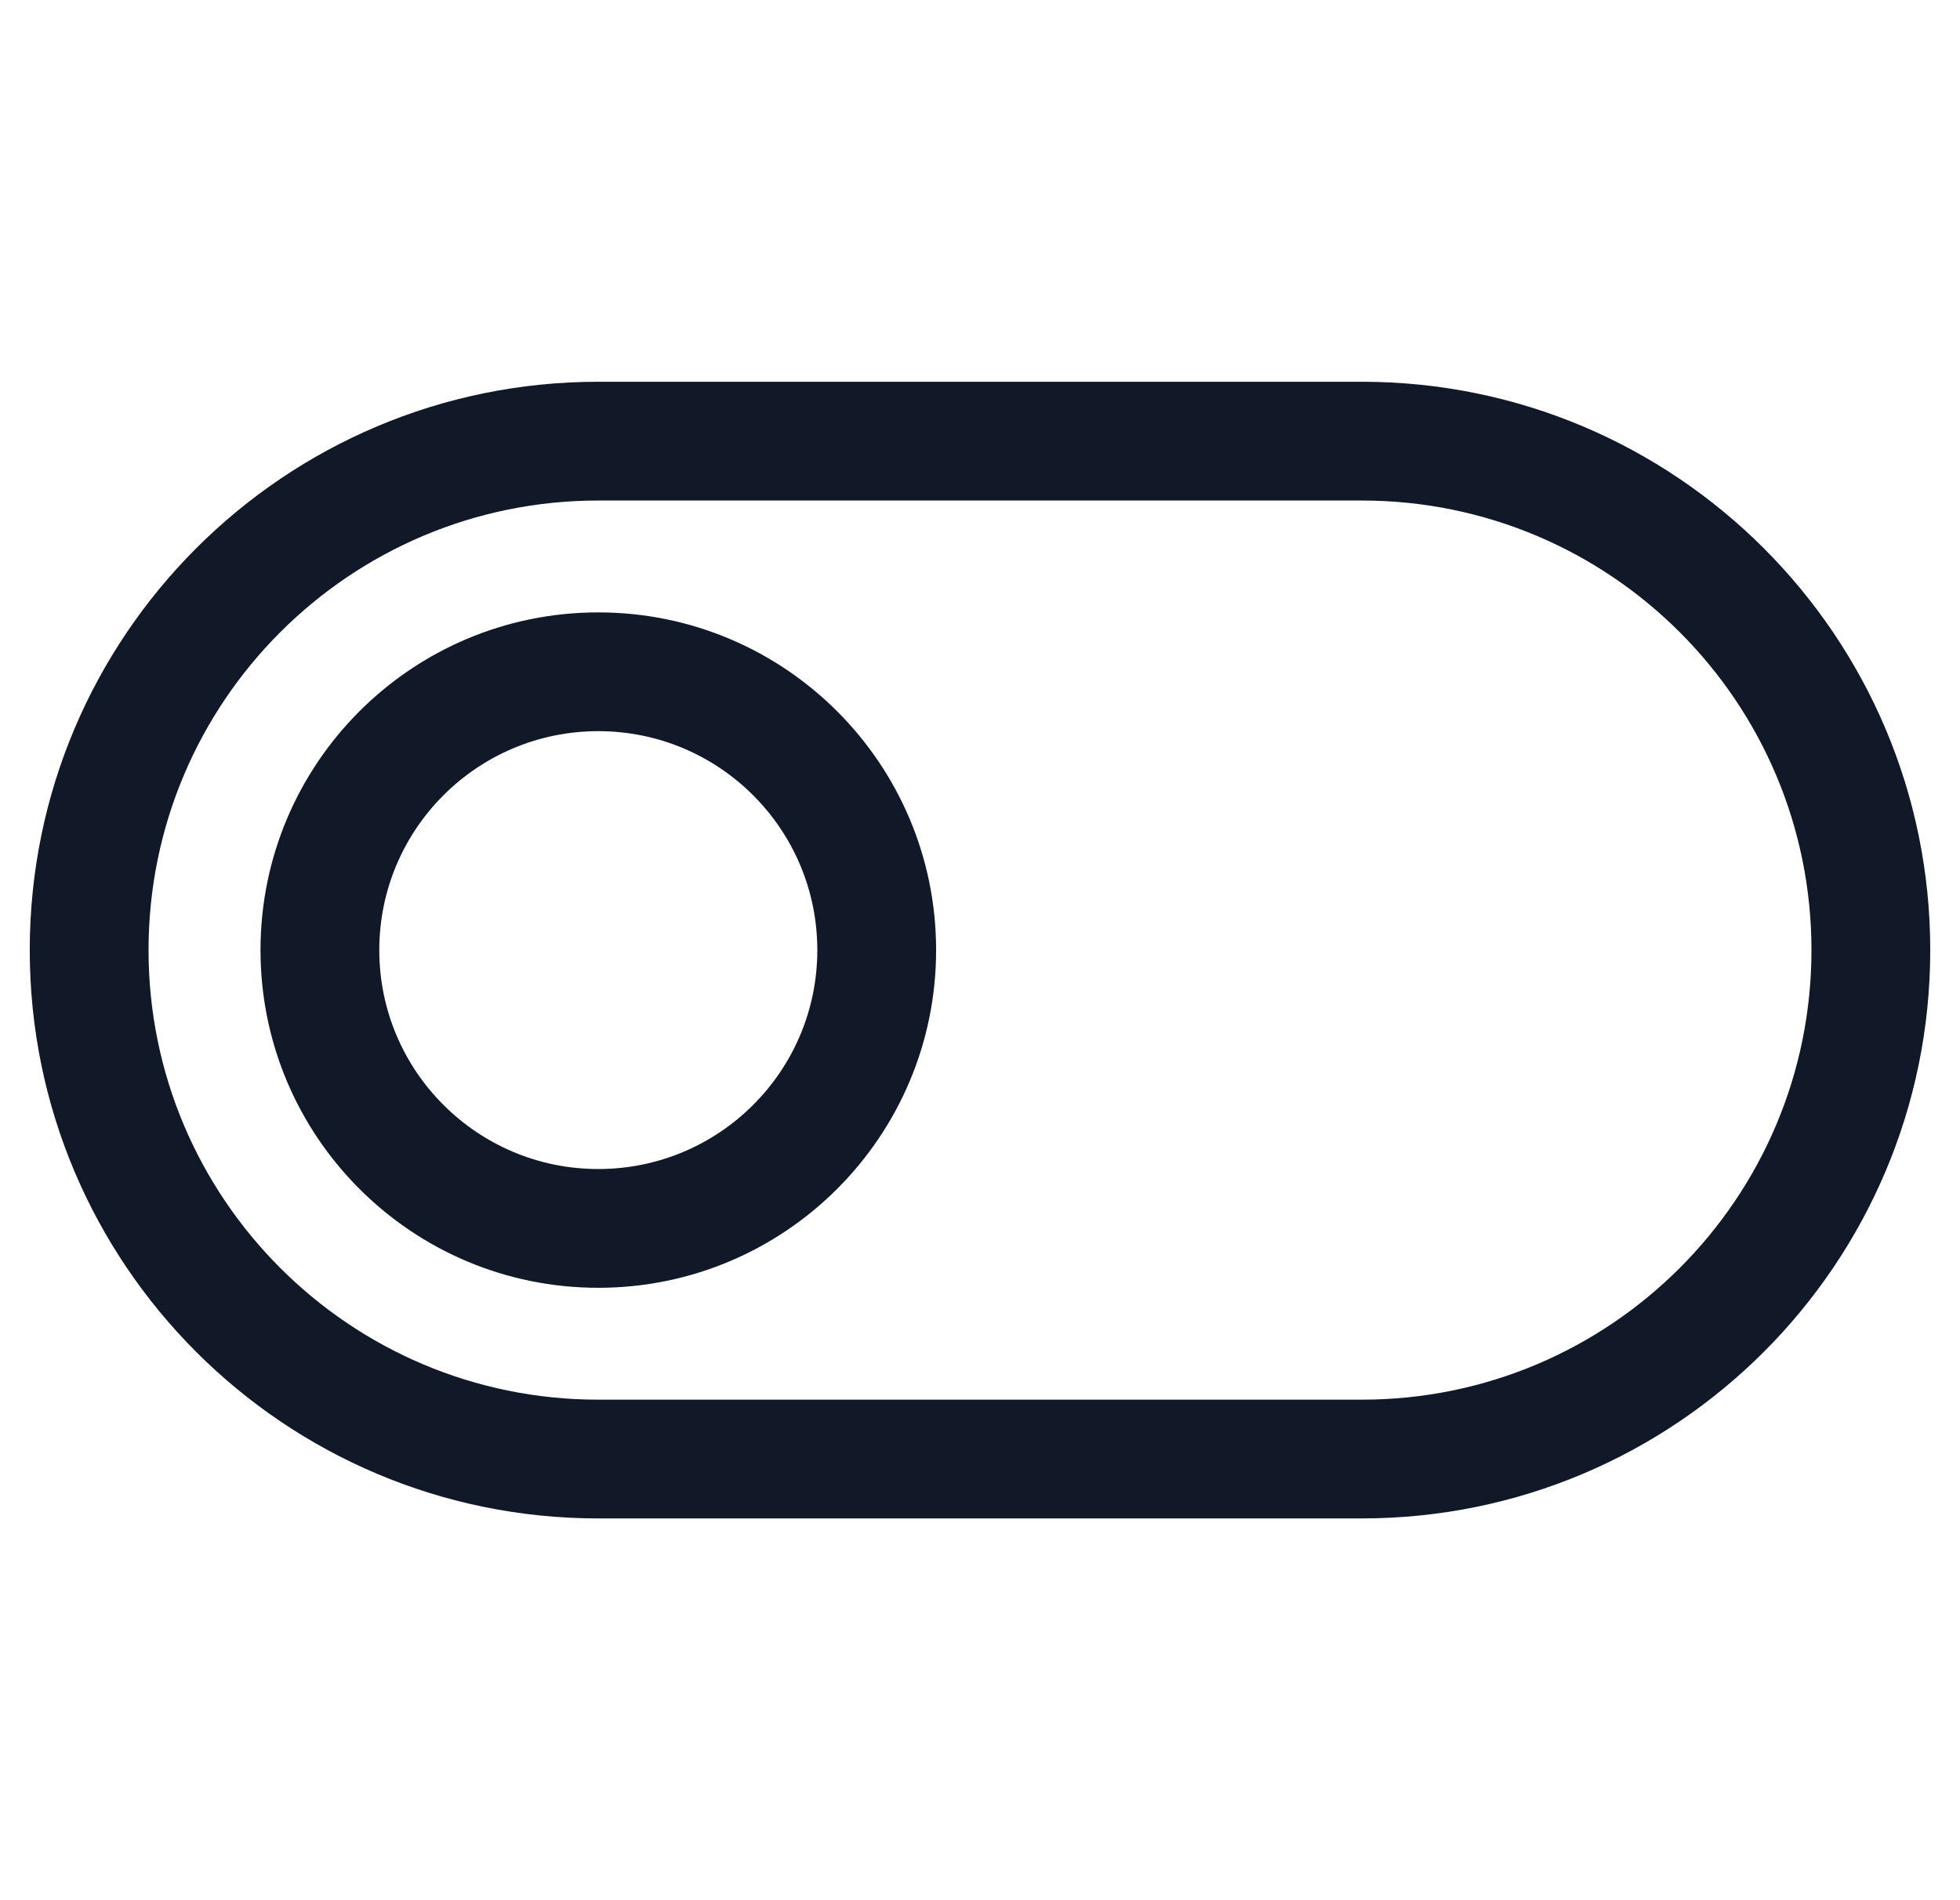 <svg width="33" height="32" viewBox="0 0 33 32" fill="none" xmlns="http://www.w3.org/2000/svg">
<path fill-rule="evenodd" clip-rule="evenodd" d="M10.072 6.429C4.786 6.429 0.501 10.714 0.501 16C0.501 21.286 4.786 25.571 10.072 25.571H22.928C28.214 25.571 32.499 21.286 32.499 16C32.499 10.714 28.214 6.429 22.928 6.429H10.072ZM2.501 16C2.501 11.819 5.891 8.429 10.072 8.429H22.928C27.11 8.429 30.499 11.819 30.499 16C30.499 20.181 27.11 23.571 22.928 23.571H10.072C5.891 23.571 2.501 20.181 2.501 16ZM6.386 16C6.386 13.964 8.037 12.313 10.073 12.313C12.11 12.313 13.761 13.964 13.761 16C13.761 18.036 12.11 19.687 10.073 19.687C8.037 19.687 6.386 18.036 6.386 16ZM10.073 10.313C6.932 10.313 4.386 12.859 4.386 16C4.386 19.141 6.932 21.687 10.073 21.687C13.214 21.687 15.761 19.141 15.761 16C15.761 12.859 13.214 10.313 10.073 10.313Z" fill="#111827"/>
</svg>
